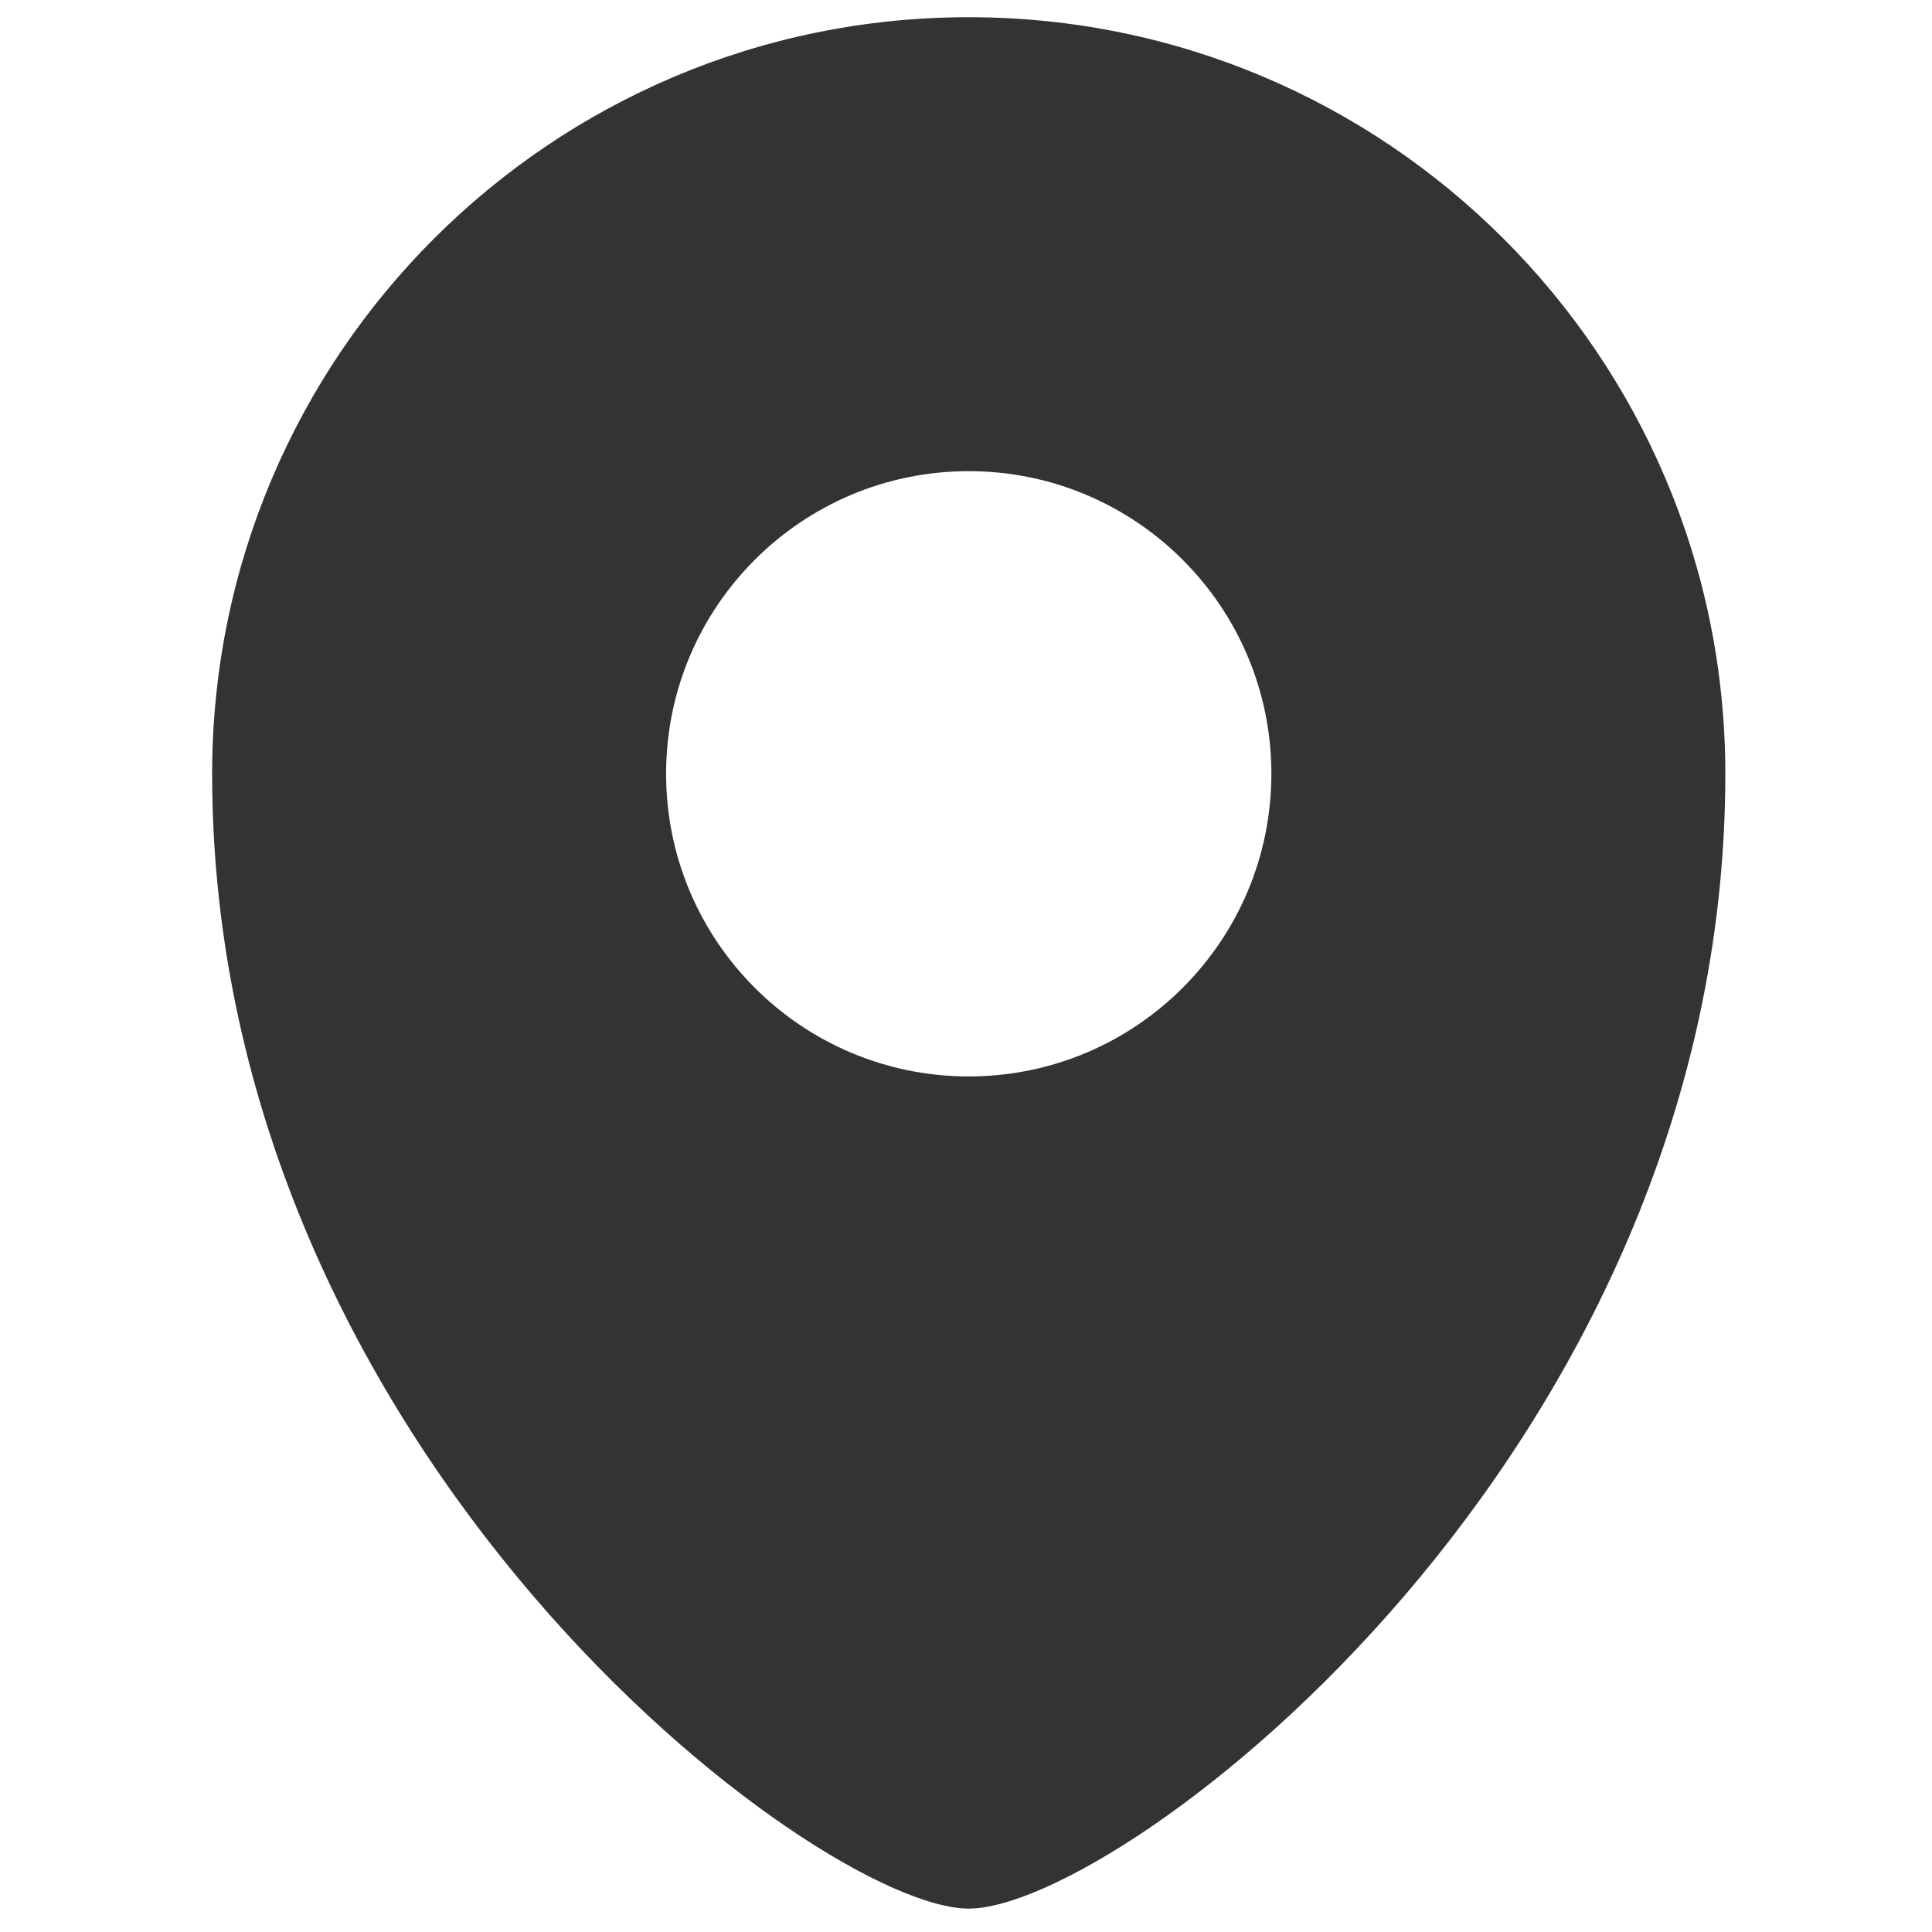 <?xml version="1.0" encoding="UTF-8" standalone="no" ?>
<!DOCTYPE svg PUBLIC "-//W3C//DTD SVG 1.1//EN" "http://www.w3.org/Graphics/SVG/1.1/DTD/svg11.dtd">
<svg xmlns="http://www.w3.org/2000/svg" xmlns:xlink="http://www.w3.org/1999/xlink" version="1.1" width="1080" height="1080" viewBox="0 0 1080 1080" xml:space="preserve">
<desc>Created with Fabric.js 4.2.0</desc>
<defs>
</defs>
<rect x="0" y="0" width="100%" height="100%" fill="transparent"></rect>
<g transform="matrix(0 0 0 0 0 0)" id="42a7832e-a950-4dda-8b1d-bc3a57f8a819"  >
</g>
<g transform="matrix(1 0 0 1 540 540)" id="ca770902-cc97-43ee-b6e2-153f3f753c73"  >
<rect style="stroke: none; stroke-width: 1; stroke-dasharray: none; stroke-linecap: butt; stroke-dashoffset: 0; stroke-linejoin: miter; stroke-miterlimit: 4; fill: rgb(255,255,255); fill-opacity: 0; fill-rule: nonzero; opacity: 1;" vector-effect="non-scaling-stroke"  x="-540" y="-540" rx="0" ry="0" width="1080" height="1080" />
</g>
<g transform="matrix(40.28 0 0 40.28 541.53 538.09)" id="Shape"  >
<path style="stroke: rgb(0,0,0); stroke-width: 0; stroke-dasharray: none; stroke-linecap: butt; stroke-dashoffset: 0; stroke-linejoin: miter; stroke-miterlimit: 4; fill: rgb(51,51,51); fill-rule: nonzero; opacity: 1;" vector-effect="non-scaling-stroke"  transform=" translate(-35, -24.62)" d="M 35 11.5 C 29.203 11.5 24.5 16.201 24.5 22 C 24.5 31.449 32.9 37.749 35 37.749 C 37.1 37.749 45.5 31.449 45.5 22.001 C 45.5 16.201 40.797 11.5 35 11.5 Z M 35 26.2 C 32.681 26.2 30.8 24.319 30.8 22 C 30.8 19.681 32.681 17.8 35 17.8 C 37.319 17.8 39.2 19.681 39.2 22 C 39.2 24.319 37.319 26.2 35 26.2 Z" stroke-linecap="round" />
</g>
</svg>